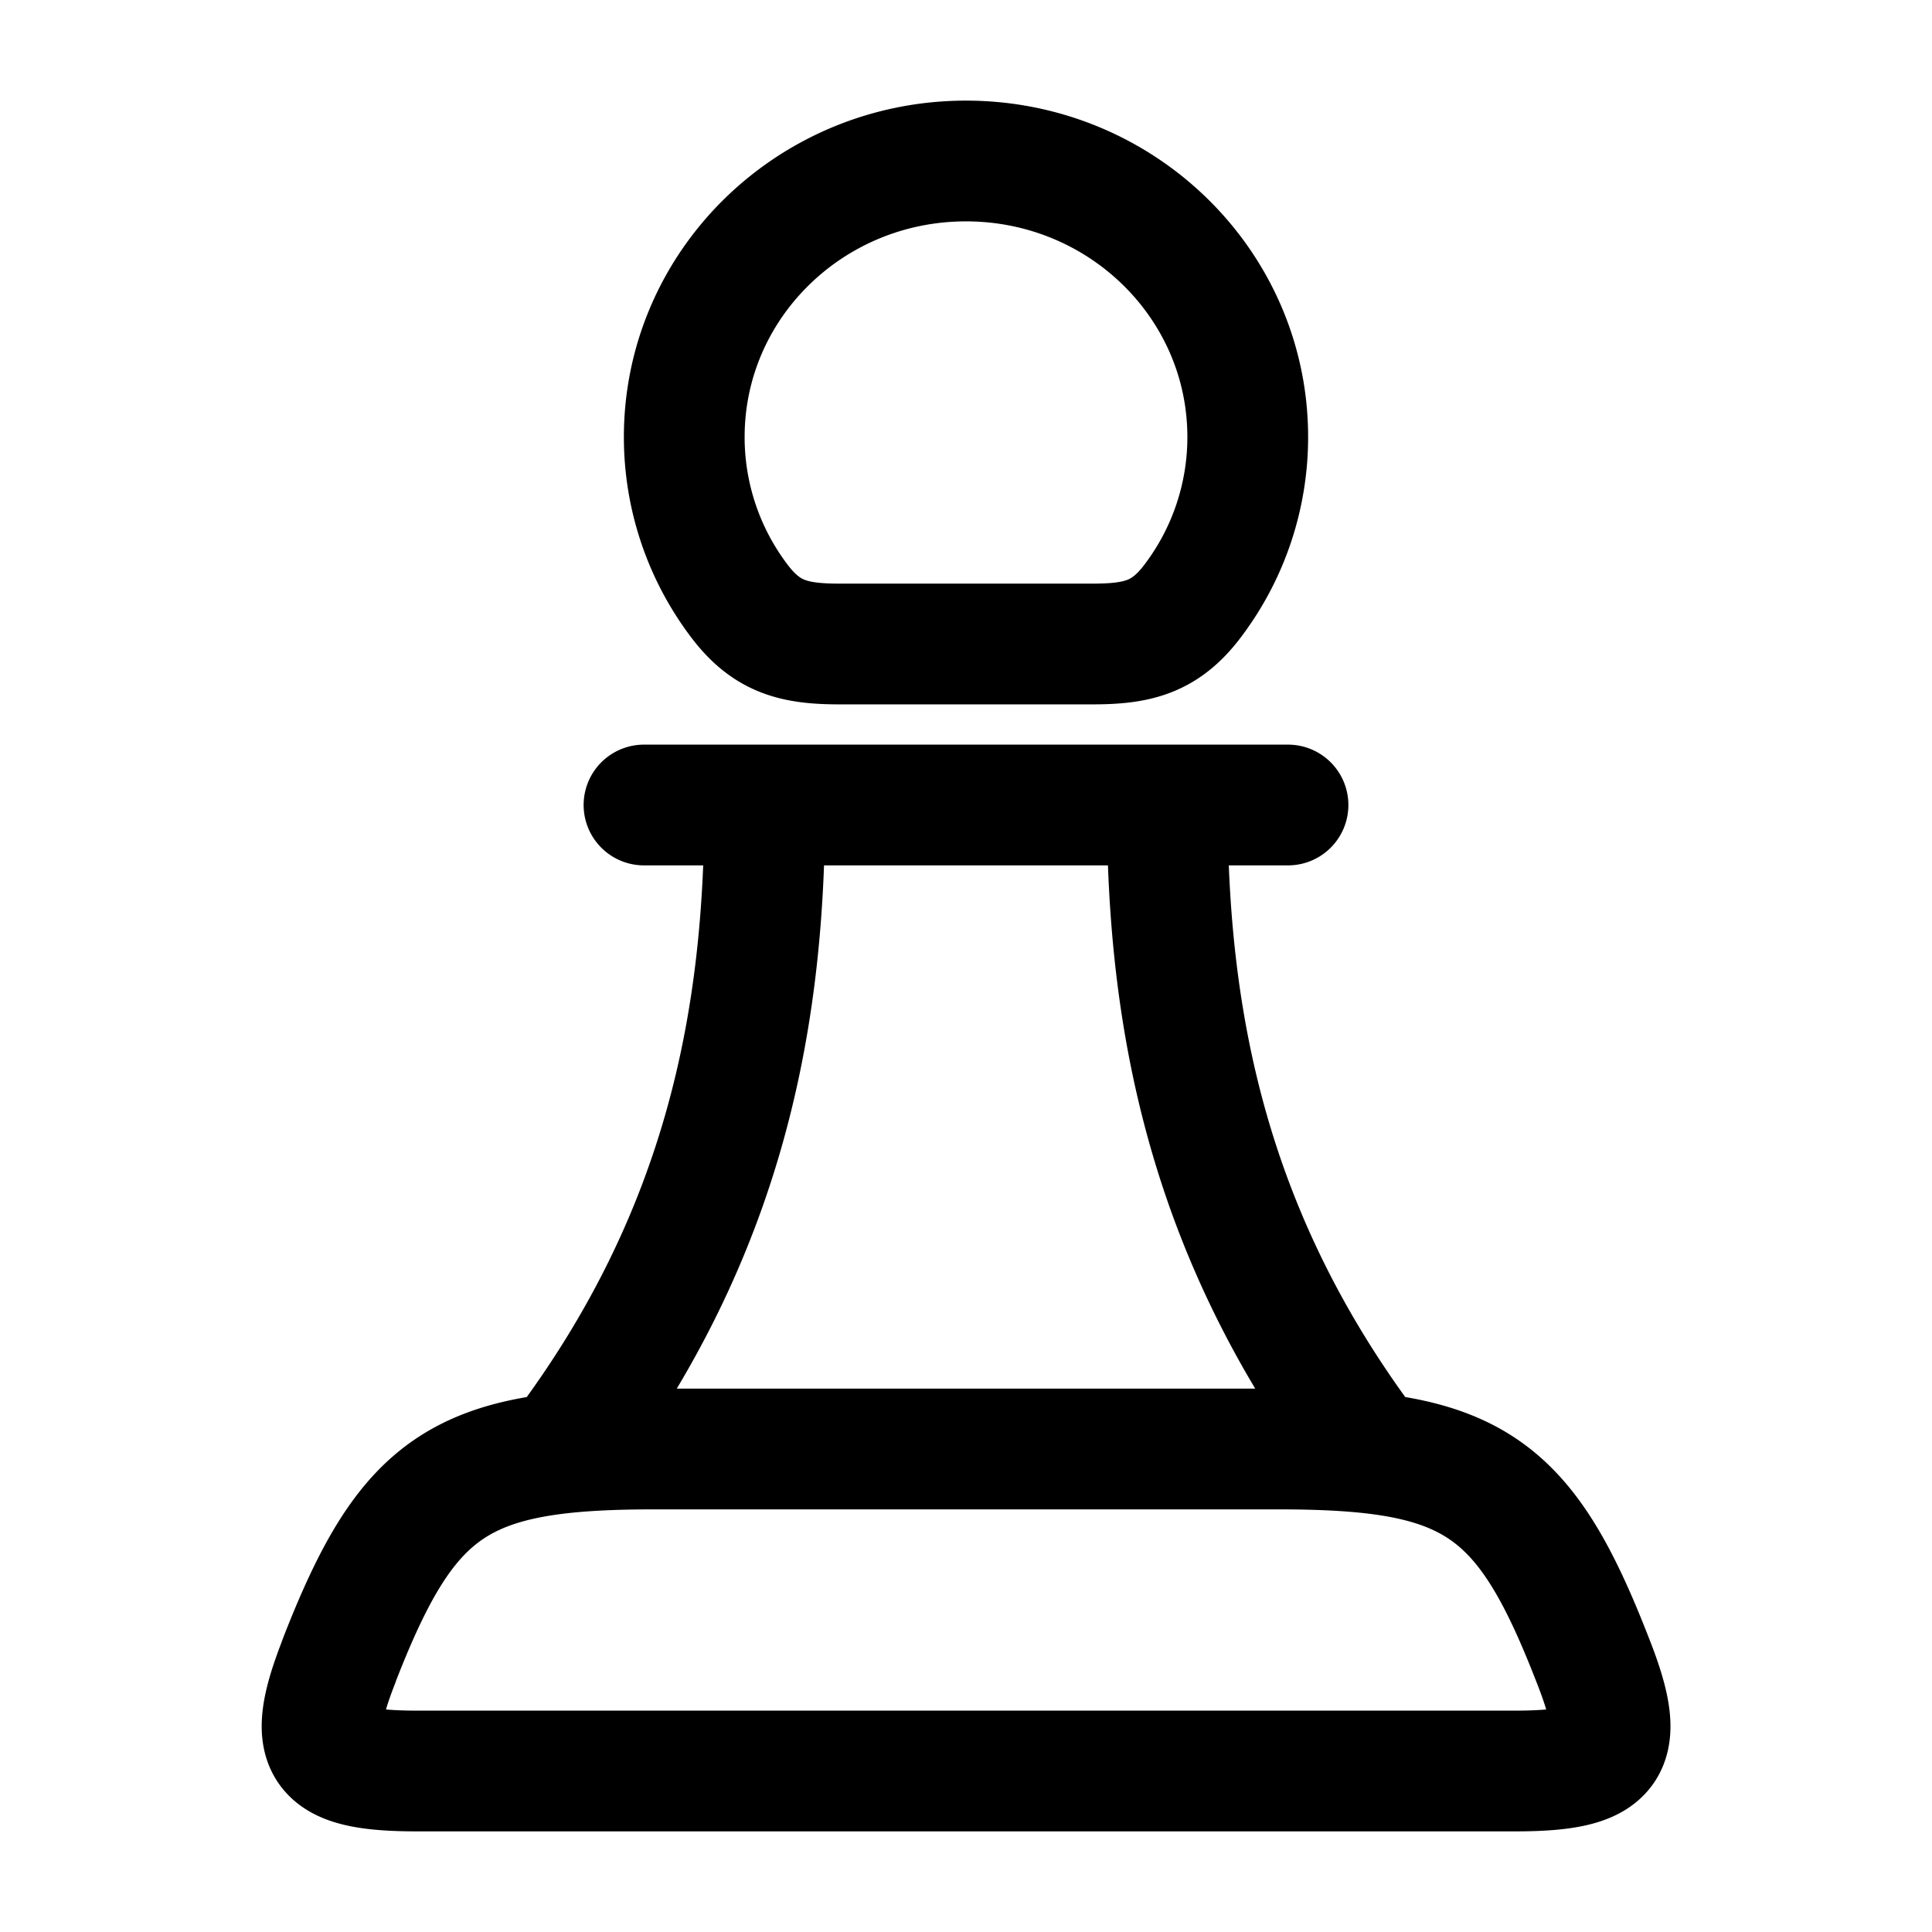 <svg xmlns="http://www.w3.org/2000/svg" width="3em" height="3em" viewBox="0 0 24 24"><path fill="none" stroke="currentColor" stroke-linecap="round" stroke-linejoin="round" stroke-width="1.5" d="M9.5 10c0 2.667-.5 5.333-2.5 8m7.5-8c0 2.667.5 5.333 2.5 8M15.5 5.429a3.37 3.37 0 0 1-.678 2.028c-.344.46-.688.543-1.252.543h-3.14c-.564 0-.908-.084-1.252-.543A3.37 3.37 0 0 1 8.5 5.429C8.5 3.535 10.067 2 12 2s3.5 1.535 3.5 3.429M8 10h8M4.205 20.649l.02-.053C5.068 18.44 5.728 18 8.123 18h7.756c2.395 0 3.055.44 3.896 2.596l.021.053c.424 1.086.233 1.351-.974 1.351H5.18c-1.207 0-1.398-.265-.974-1.351" color="currentColor"/></svg>